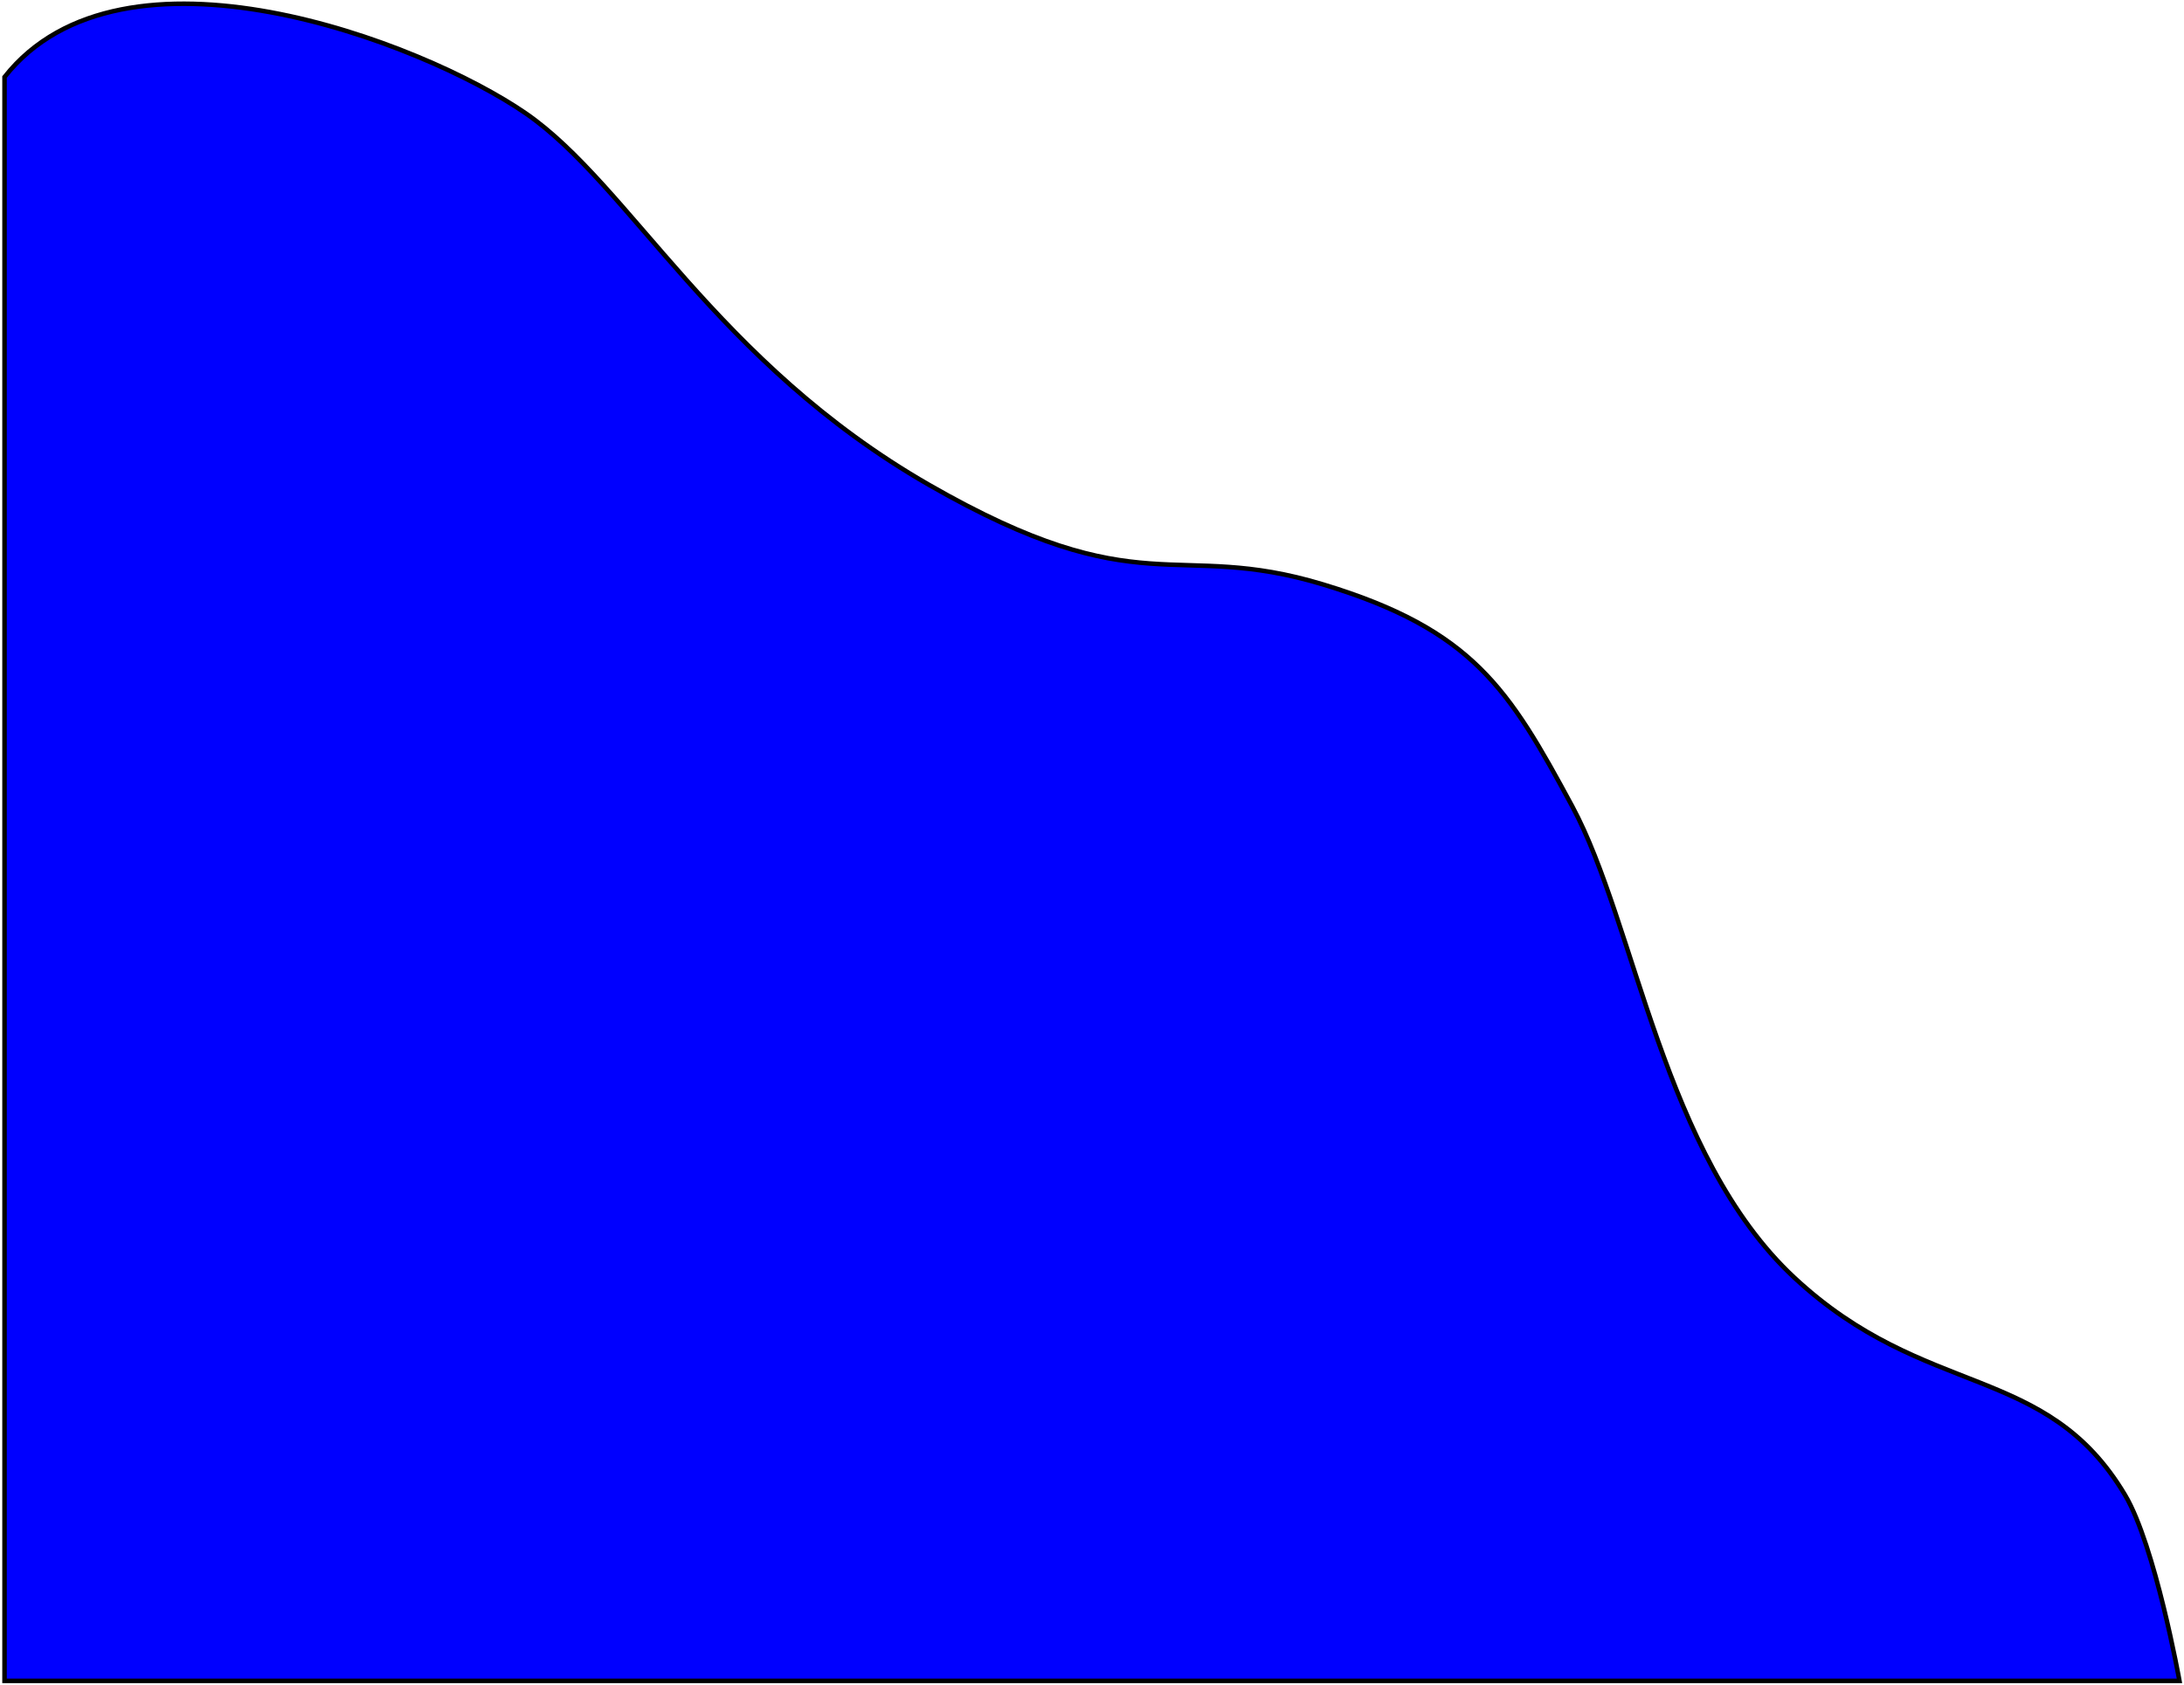 <svg width="482" height="372" viewBox="0 0 482 372" fill="none" xmlns="http://www.w3.org/2000/svg">
<path d="M116 25C93 9.163 27 -16 1 17V371H481C481 371 475.635 341.158 469 330C451.56 300.675 425 309 396 282C367 255 361 204 347 178C333 152 325 139 292 129C259 119 252 134 205 107C158 80 139 40.837 116 25Z" fill="#0000FF" stroke="black"/>
</svg>
